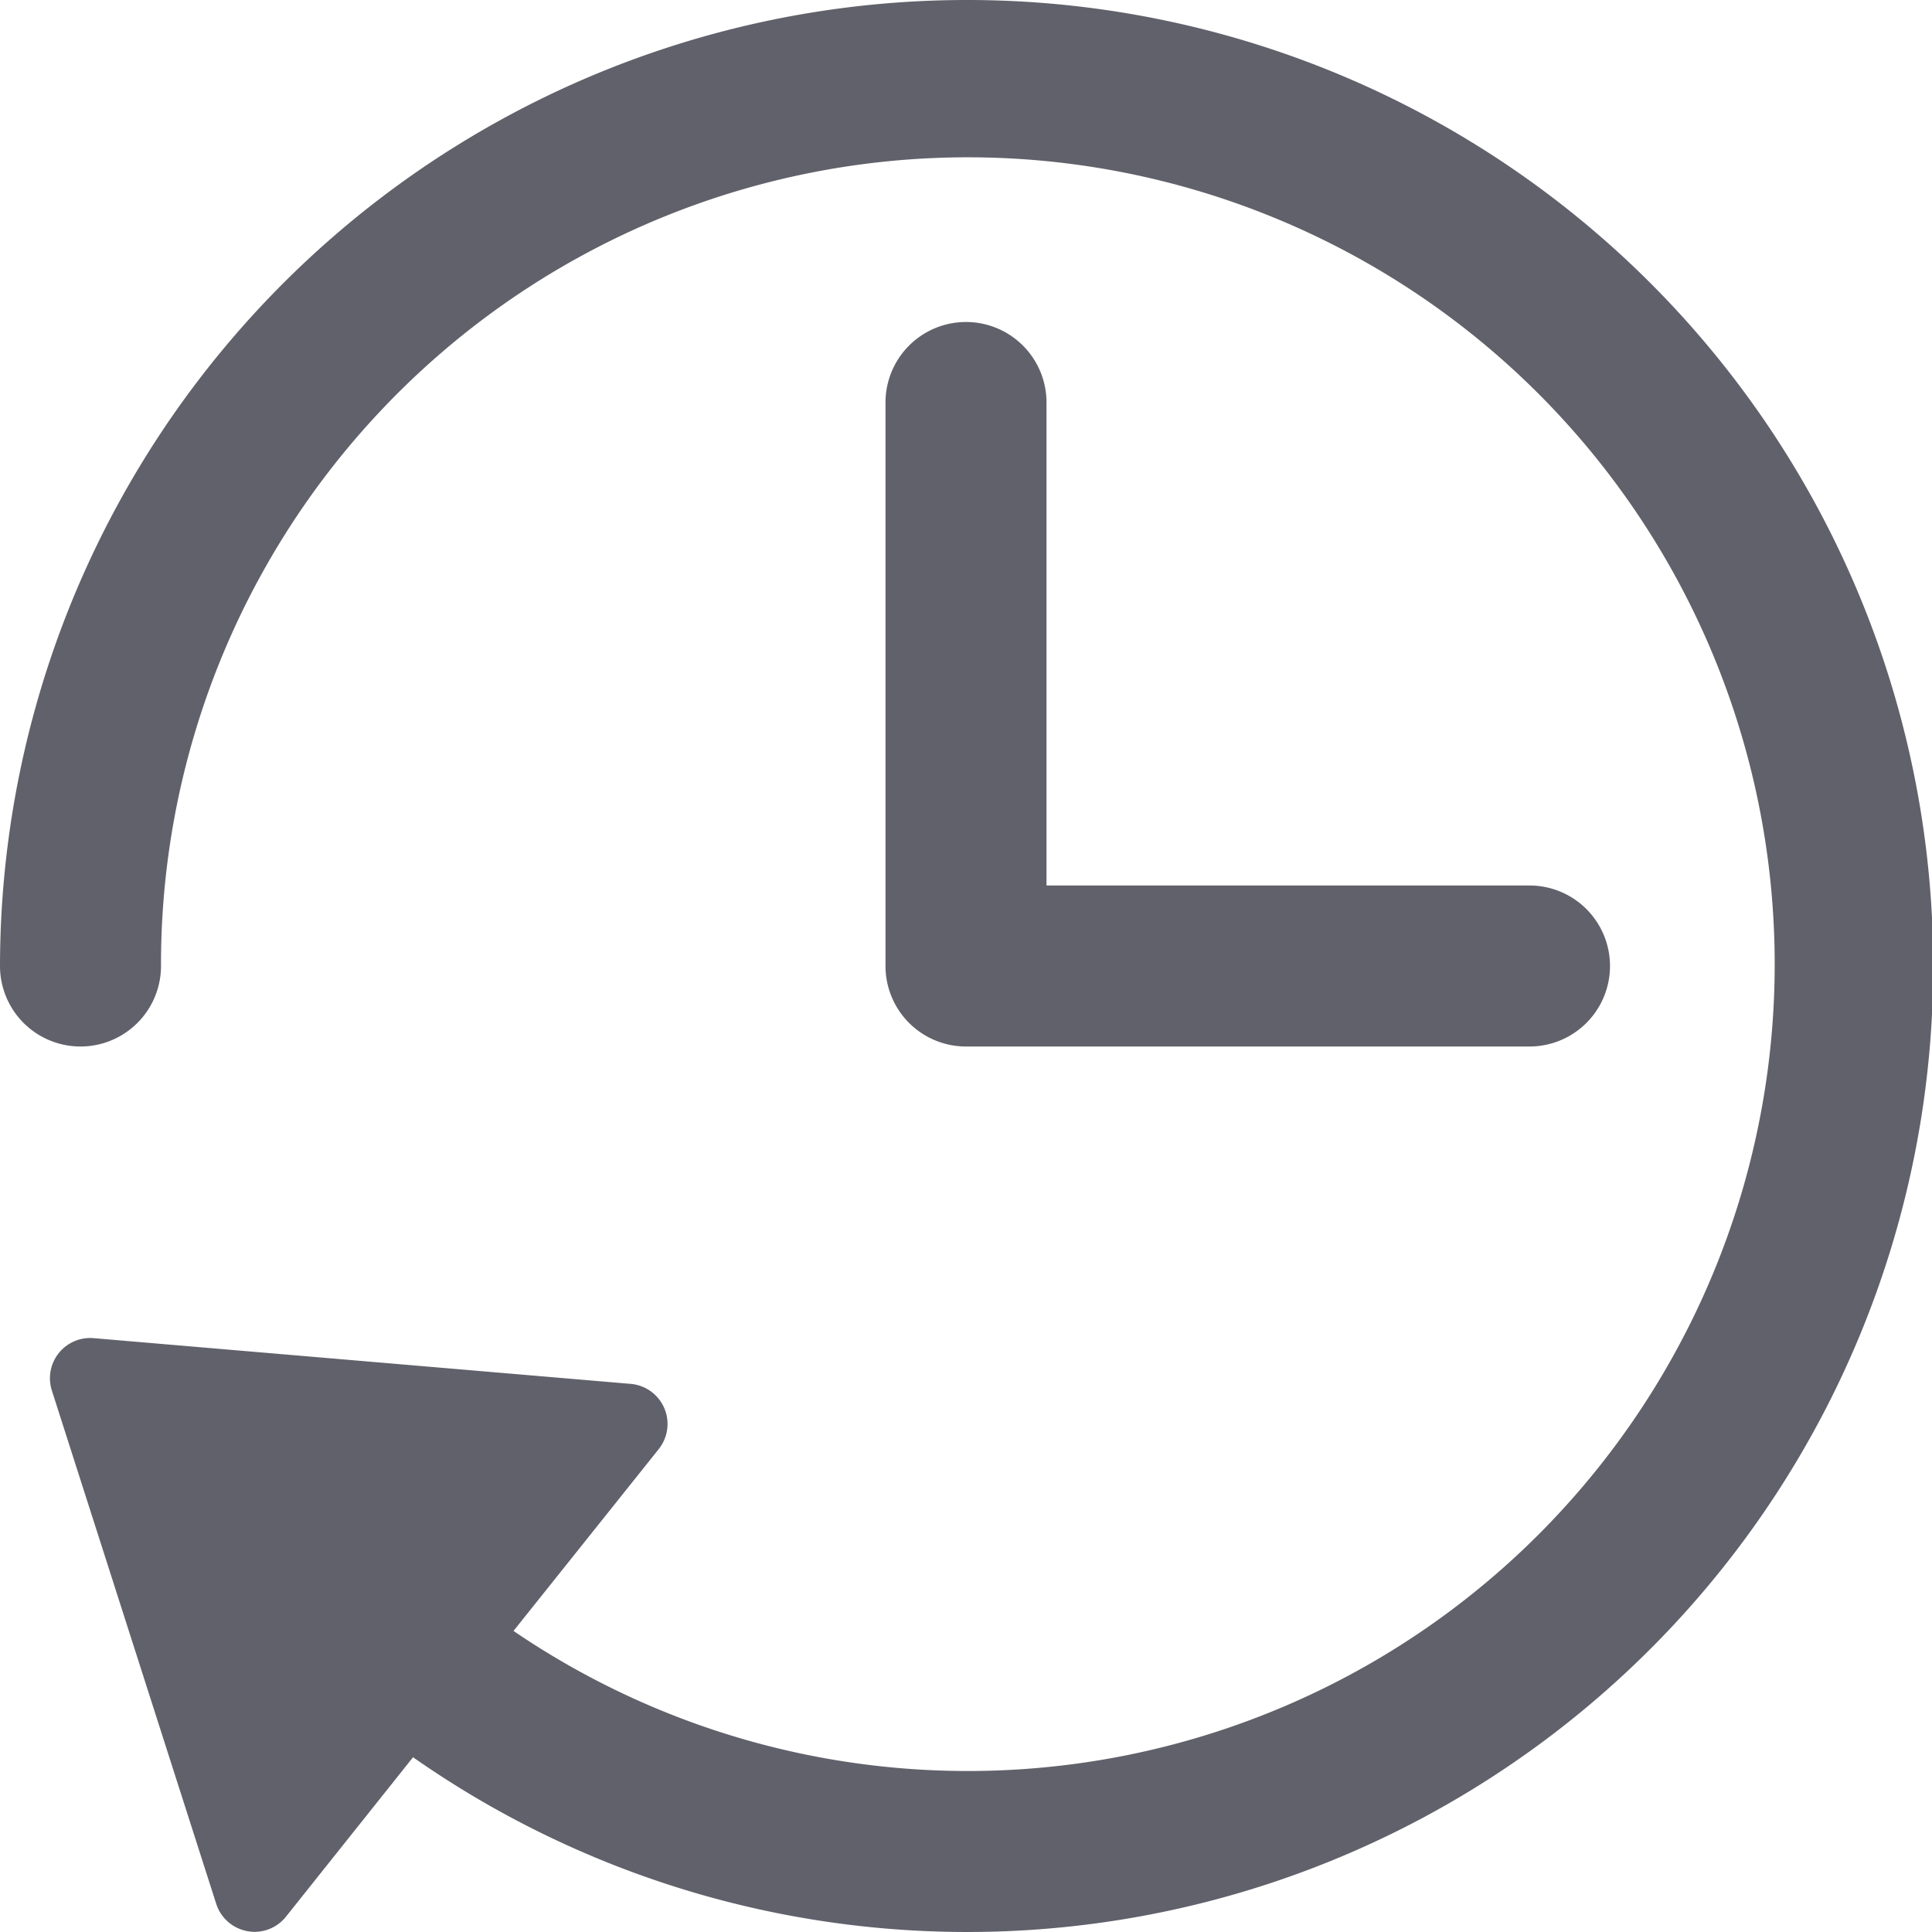 <svg xmlns="http://www.w3.org/2000/svg" height="24" width="24" viewBox="0 0 24 24"><path d="M12,0A12.013,12.013,0,0,0,0,12a1,1,0,0,0,2,0,10.023,10.023,0,1,1,4.379,8.26L8.184,18a.5.5,0,0,0-.349-.809l-6.672-.568a.5.5,0,0,0-.519.65l2.042,6.377a.5.5,0,0,0,.385.339.476.476,0,0,0,.091.009.5.5,0,0,0,.391-.189l1.578-1.98A12,12,0,1,0,12,0Z" fill="#61616b"></path><path data-color="color-2" d="M12,4a1,1,0,0,0-1,1v7a1,1,0,0,0,1,1h7a1,1,0,0,0,0-2H13V5A1,1,0,0,0,12,4Z" fill="#61616b"></path></svg>